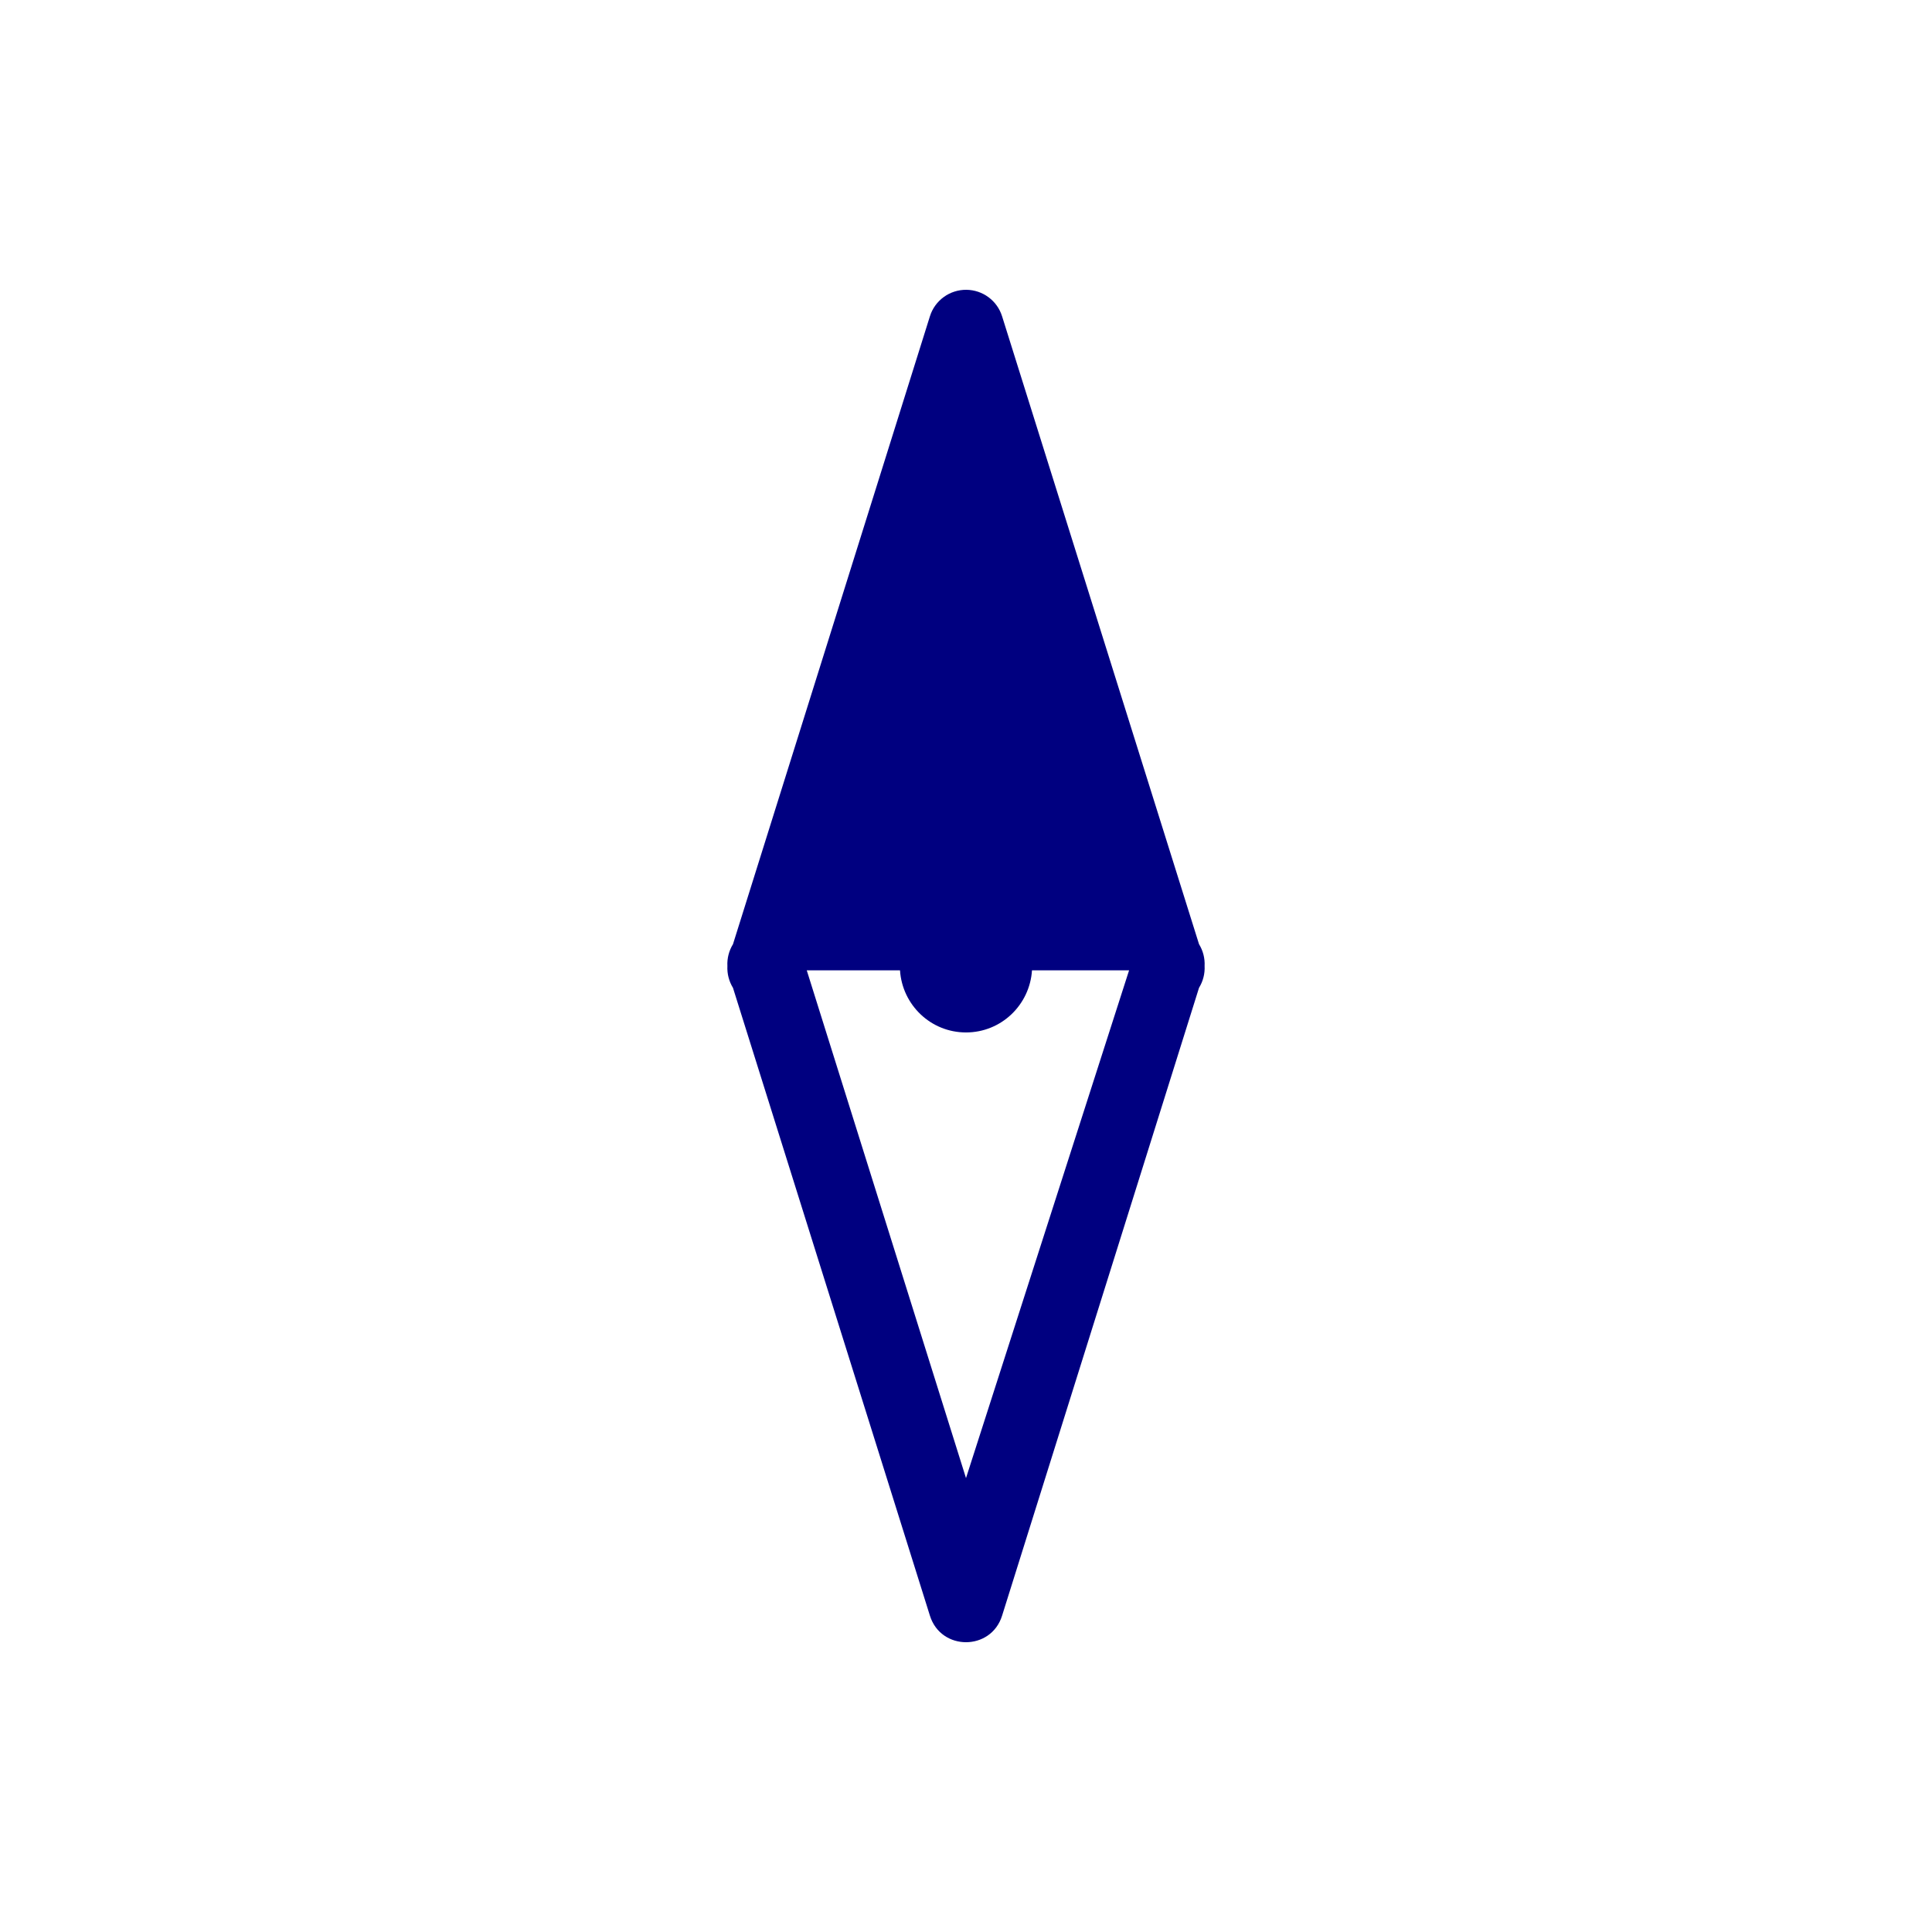 <?xml version="1.0" encoding="UTF-8" standalone="no"?>
<svg
   xmlns:dc="http://purl.org/dc/elements/1.1/"
   xmlns:cc="http://creativecommons.org/ns#"
   xmlns:rdf="http://www.w3.org/1999/02/22-rdf-syntax-ns#"
   xmlns:svg="http://www.w3.org/2000/svg"
   xmlns="http://www.w3.org/2000/svg"
   xmlns:sodipodi="http://sodipodi.sourceforge.net/DTD/sodipodi-0.dtd"
   xmlns:inkscape="http://www.inkscape.org/namespaces/inkscape"
   version="1.1"
   width="100"
   height="100"
   id="svg4460"
   sodipodi:docname="uEA91-compass-needle.svg"
   inkscape:version="1.0 (4035a4fb49, 2020-05-01)">
  <path
     d="M 50.023 15 C 49.16 14.99 48.392 15.545 48.133 16.369 L 37.939 48.871 C 37.73 49.21 37.629 49.604 37.65 50.002 C 37.63 50.398 37.731 50.793 37.939 51.131 L 48.133 83.629 C 48.706 85.458 51.294 85.458 51.867 83.629 L 62.061 51.129 C 62.27 50.79 62.371 50.394 62.35 49.996 C 62.37 49.6 62.269 49.207 62.061 48.869 L 51.867 16.369 C 51.613 15.561 50.87 15.01 50.023 15 z M 41.758 50.225 L 46.584 50.225 C 46.702 52.018 48.177 53.439 50 53.439 C 51.823 53.439 53.298 52.018 53.416 50.225 L 58.441 50.225 L 50 76.506 L 41.758 50.225 z "
     style="color:#000000;font-style:normal;font-variant:normal;font-weight:normal;font-stretch:normal;font-size:medium;line-height:normal;font-family:sans-serif;font-variant-ligatures:normal;font-variant-position:normal;font-variant-caps:normal;font-variant-numeric:normal;font-variant-alternates:normal;font-variant-east-asian:normal;font-feature-settings:normal;font-variation-settings:normal;text-indent:0;text-align:start;text-decoration:none;text-decoration-line:none;text-decoration-style:solid;text-decoration-color:#000000;letter-spacing:normal;word-spacing:normal;text-transform:none;writing-mode:lr-tb;direction:ltr;text-orientation:mixed;dominant-baseline:auto;baseline-shift:baseline;text-anchor:start;white-space:normal;shape-padding:0;shape-margin:0;inline-size:0;clip-rule:nonzero;display:inline;overflow:visible;visibility:visible;isolation:auto;mix-blend-mode:normal;color-interpolation:sRGB;color-interpolation-filters:linearRGB;solid-color:#000000;solid-opacity:1;vector-effect:none;fill:#000080;fill-opacity:1;fill-rule:nonzero;stroke:none;stroke-width:3.913;stroke-linecap:round;stroke-linejoin:round;stroke-miterlimit:4;stroke-dasharray:none;stroke-dashoffset:20;stroke-opacity:1;color-rendering:auto;image-rendering:auto;shape-rendering:auto;text-rendering:auto;enable-background:accumulate;stop-color:#000000"
     id="path976" />
  <sodipodi:namedview
     pagecolor="#ffffff"
     bordercolor="#666666"
     borderopacity="1"
     objecttolerance="10"
     gridtolerance="10"
     guidetolerance="10"
     inkscape:pageopacity="0"
     inkscape:pageshadow="2"
     inkscape:window-width="1920"
     inkscape:window-height="1017"
     id="namedview11"
     showgrid="false"
     inkscape:zoom="11.313709"
     inkscape:cx="34.398918"
     inkscape:cy="38.60055"
     inkscape:window-x="-8"
     inkscape:window-y="-8"
     inkscape:window-maximized="1"
     inkscape:current-layer="svg4460"
     inkscape:document-rotation="0" />
  <defs
     id="defs4462" />
</svg>
